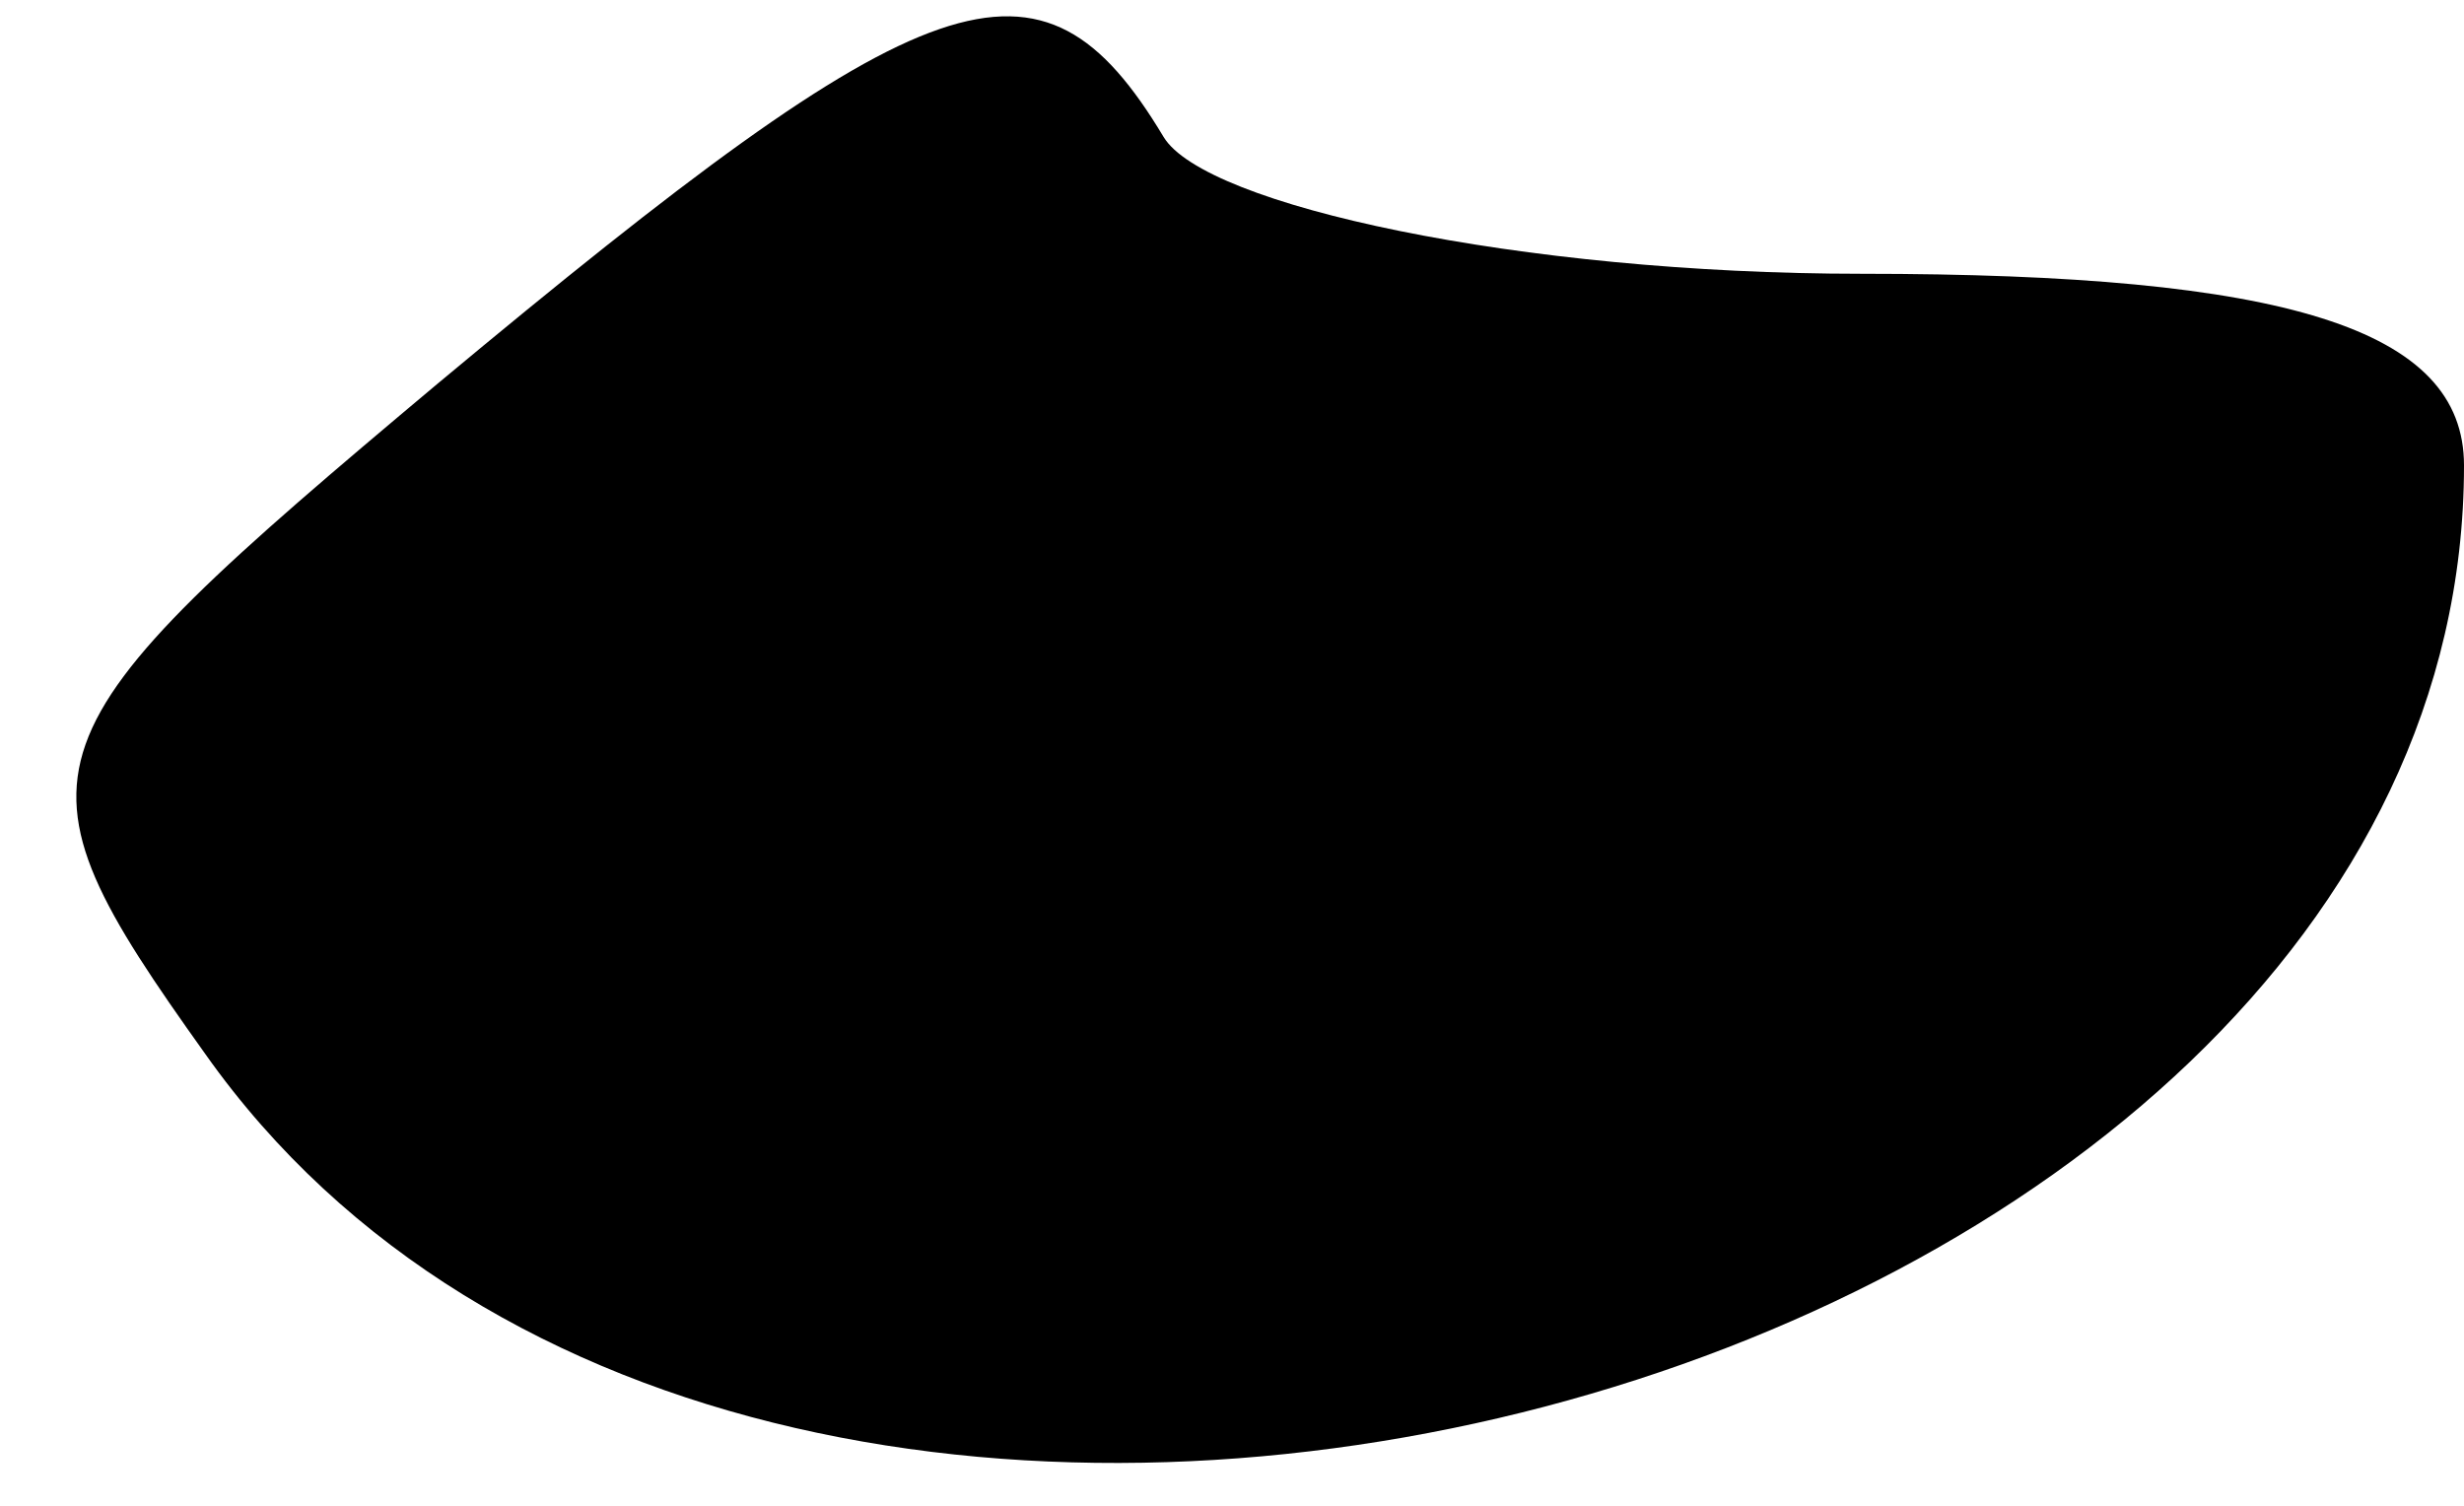 <?xml version="1.0" standalone="no"?>
<!DOCTYPE svg PUBLIC "-//W3C//DTD SVG 20010904//EN"
 "http://www.w3.org/TR/2001/REC-SVG-20010904/DTD/svg10.dtd">
<svg version="1.0" xmlns="http://www.w3.org/2000/svg"
 width="18pt" height="11pt" viewBox="0 0 18 11"
 preserveAspectRatio="xMidYMid meet">
<g transform="translate(0,11) scale(0.1,-0.1)"
fill="#000000" stroke="none">
<path fill="#000000" stroke="none" d="M32 82 c-31 -26 -32 -28 -17 -49 41
-58 165 -25 165 43 0 10 -13 14 -44 14 -25 0 -48 5 -51 10 -9 15 -17 12 -53
-18z"/>
</g>
</svg>
